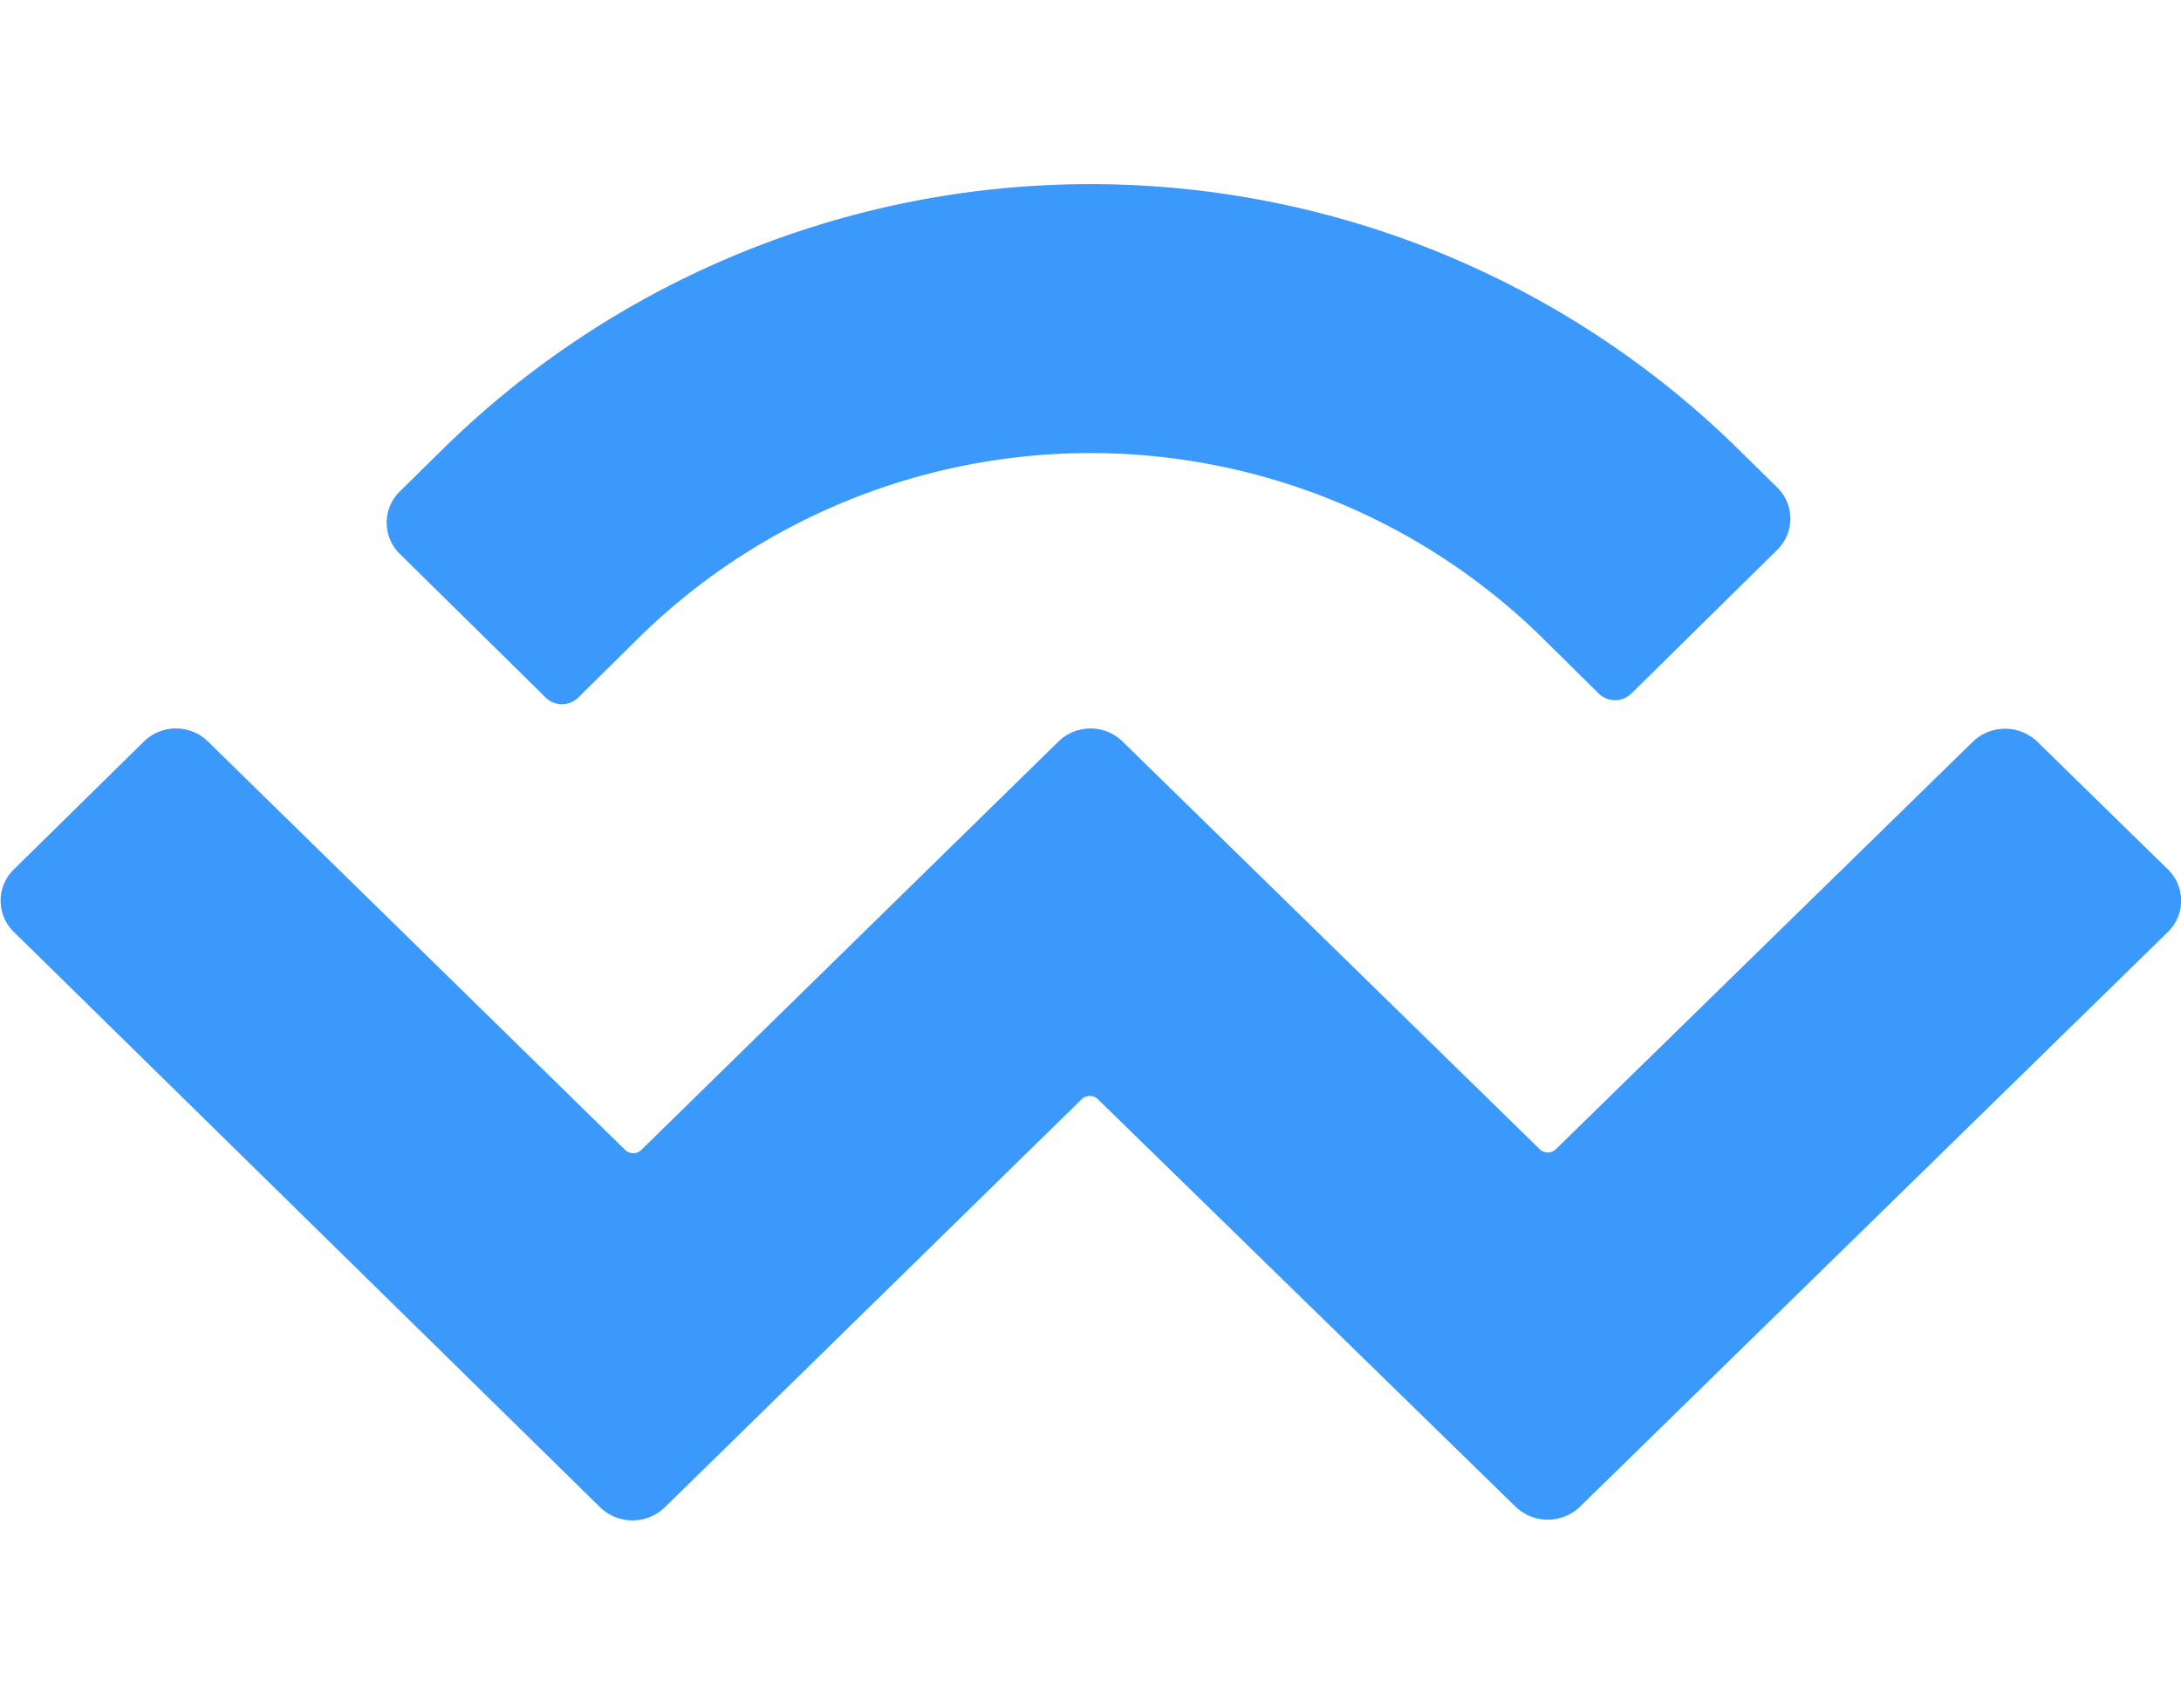 <svg xmlns="http://www.w3.org/2000/svg" viewBox="0 0 300 235"><path d="M61.4 61.3a127.1 127.1 0 01177.2 0l5.8 5.7a6 6 0 010 8.7l-20 19.7a3.2 3.2 0 01-4.5 0l-8.1-8a88.7 88.7 0 00-123.6 0L79.5 96a3.2 3.2 0 01-4.4 0L55 76.2a6 6 0 010-8.6zM280.2 102l18 17.6a6 6 0 010 8.6l-80.9 79.1a6.4 6.4 0 01-8.8 0L151 151.2a1.6 1.6 0 00-2.2 0l-57.4 56.2a6.4 6.4 0 01-8.8 0L1.9 128.2a6 6 0 010-8.6L19.8 102a6.3 6.3 0 018.8 0L86 158.2a1.6 1.6 0 002.2 0l57.4-56.2a6.3 6.3 0 018.8 0l57.4 56.1a1.6 1.6 0 002.2 0l57.4-56.1a6.4 6.4 0 018.8 0z" fill="#3b99fc"/></svg>
